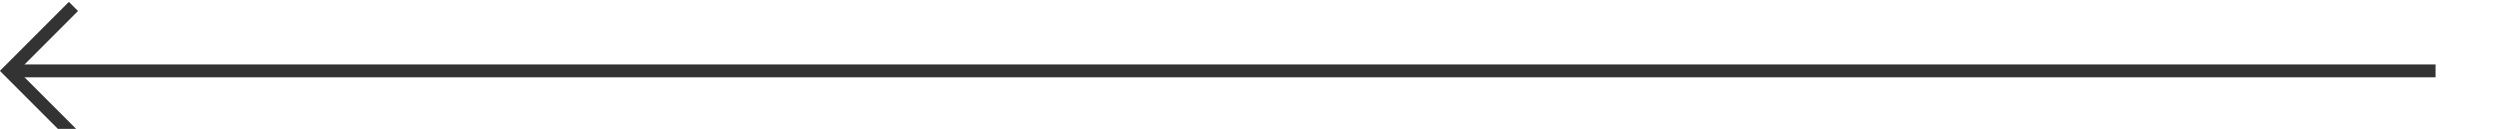 ﻿<?xml version="1.0" encoding="utf-8"?>
<svg version="1.1" xmlns:xlink="http://www.w3.org/1999/xlink" width="194px" height="10px" preserveAspectRatio="xMinYMid meet" viewBox="477 332  194 8" xmlns="http://www.w3.org/2000/svg">
  <path d="M 666 336.5  L 478 336.5  " stroke-width="1" stroke="#333333" fill="none" />
  <path d="M 483.054 341.146  L 478.407 336.5  L 483.054 331.854  L 482.346 331.146  L 477.346 336.146  L 476.993 336.5  L 477.346 336.854  L 482.346 341.854  L 483.054 341.146  Z " fill-rule="nonzero" fill="#333333" stroke="none" />
</svg>